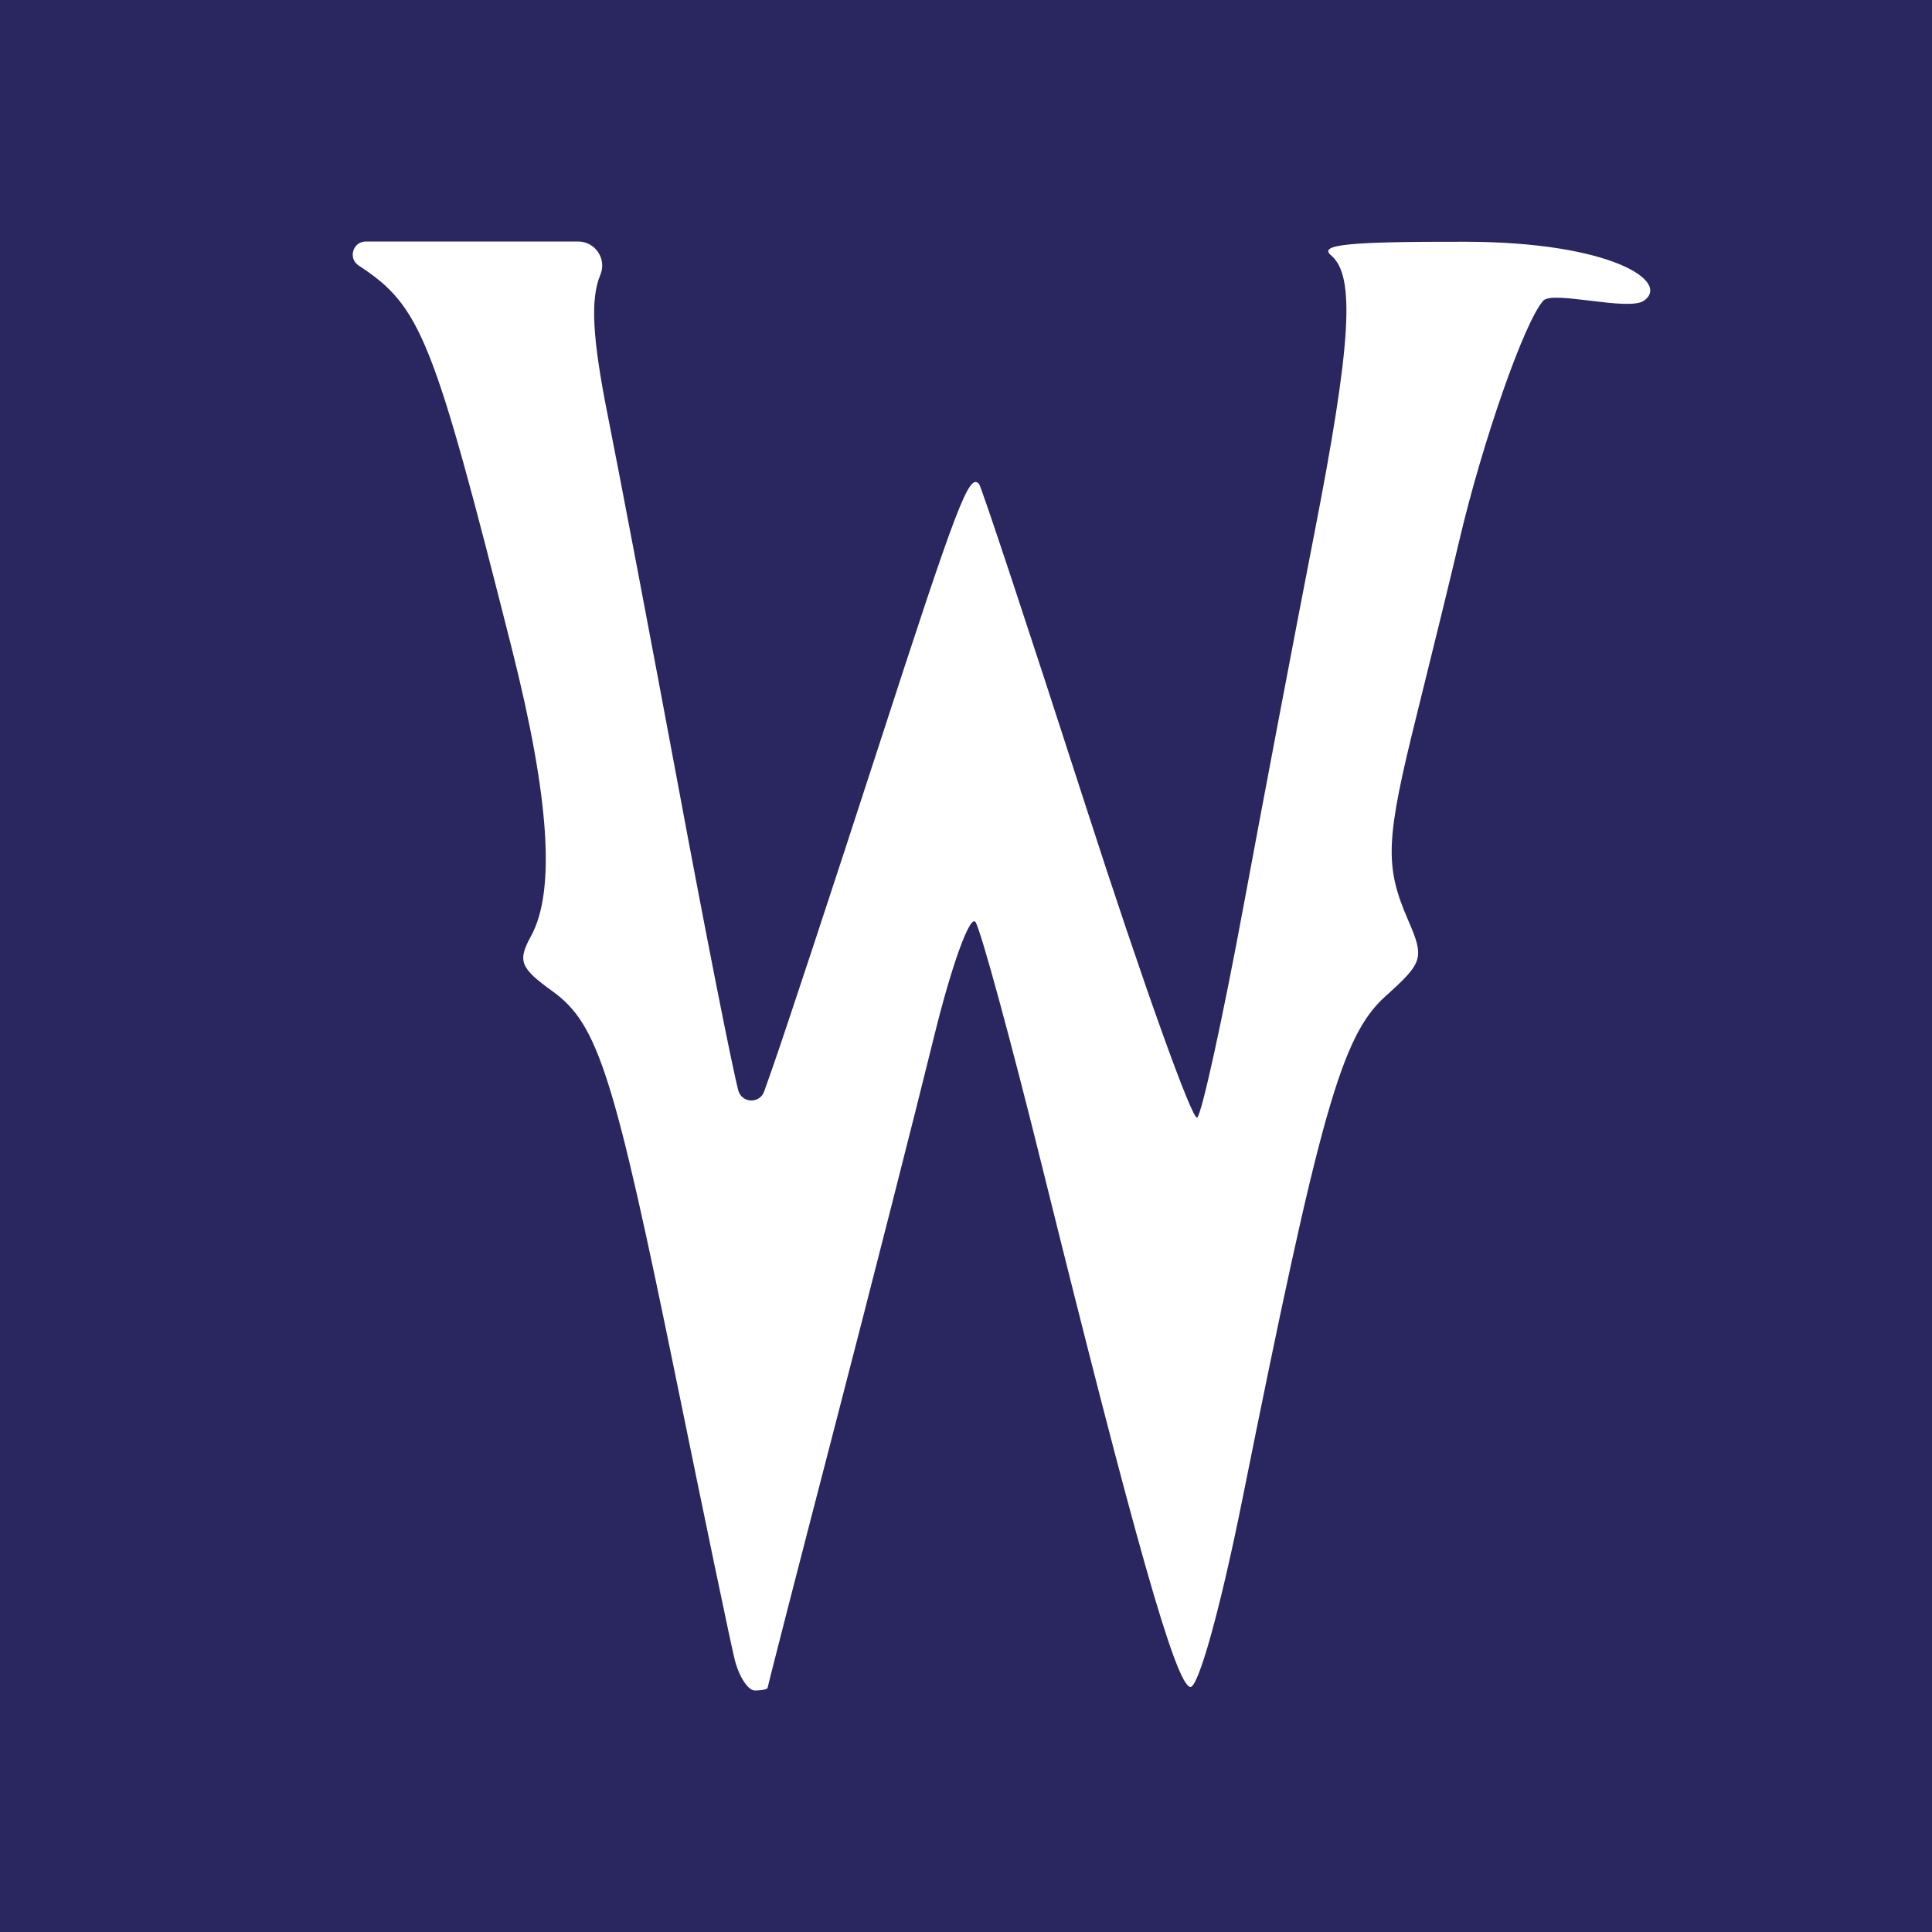 <svg width="48" height="48" viewBox="0 0 48 48" fill="none" xmlns="http://www.w3.org/2000/svg">
<rect width="48" height="48" fill="#2A2660"/>
<path d="M18.249 41.214C18.144 40.782 17.507 37.728 16.833 34.428C15.248 26.665 14.861 25.447 13.722 24.624C12.919 24.045 12.854 23.875 13.194 23.254C13.806 22.135 13.652 19.823 12.72 16.129C10.76 8.367 10.457 7.61 8.911 6.597V6.597C8.641 6.42 8.766 6 9.089 6H11.631H14.363C14.79 6 15.08 6.435 14.915 6.829V6.829C14.664 7.428 14.716 8.399 15.101 10.329C15.394 11.798 16.18 15.934 16.849 19.52C17.516 23.107 18.189 26.514 18.343 27.092V27.092C18.428 27.411 18.875 27.429 18.985 27.117L19.178 26.571C19.483 25.707 20.67 22.114 21.815 18.586C23.796 12.481 24.077 11.747 24.324 12.024C24.382 12.089 25.579 15.702 26.983 20.052C28.387 24.402 29.63 27.873 29.745 27.766C29.861 27.659 30.373 25.321 30.884 22.571C31.394 19.821 32.188 15.648 32.646 13.298C33.576 8.535 33.678 6.85 33.069 6.343C32.749 6.076 33.492 6.001 36.414 6.006C40.016 6.013 41.516 6.996 40.844 7.47C40.458 7.741 38.577 7.211 38.343 7.47C37.877 7.984 36.837 10.954 36.256 13.429C36.053 14.293 35.582 16.221 35.21 17.714C34.422 20.871 34.395 21.502 34.983 22.857C35.393 23.8 35.361 23.908 34.425 24.748C33.336 25.726 32.807 27.585 30.873 37.219C30.32 39.973 29.765 41.968 29.567 41.913C29.2 41.812 28.195 38.276 25.896 29C25.117 25.857 24.37 23.117 24.237 22.91C24.104 22.704 23.638 23.99 23.203 25.768C22.767 27.545 21.66 31.893 20.743 35.428C19.825 38.964 19.074 41.889 19.073 41.928C19.072 41.968 18.929 42 18.755 42C18.582 42 18.354 41.646 18.249 41.214Z" fill="white"/>
</svg>

